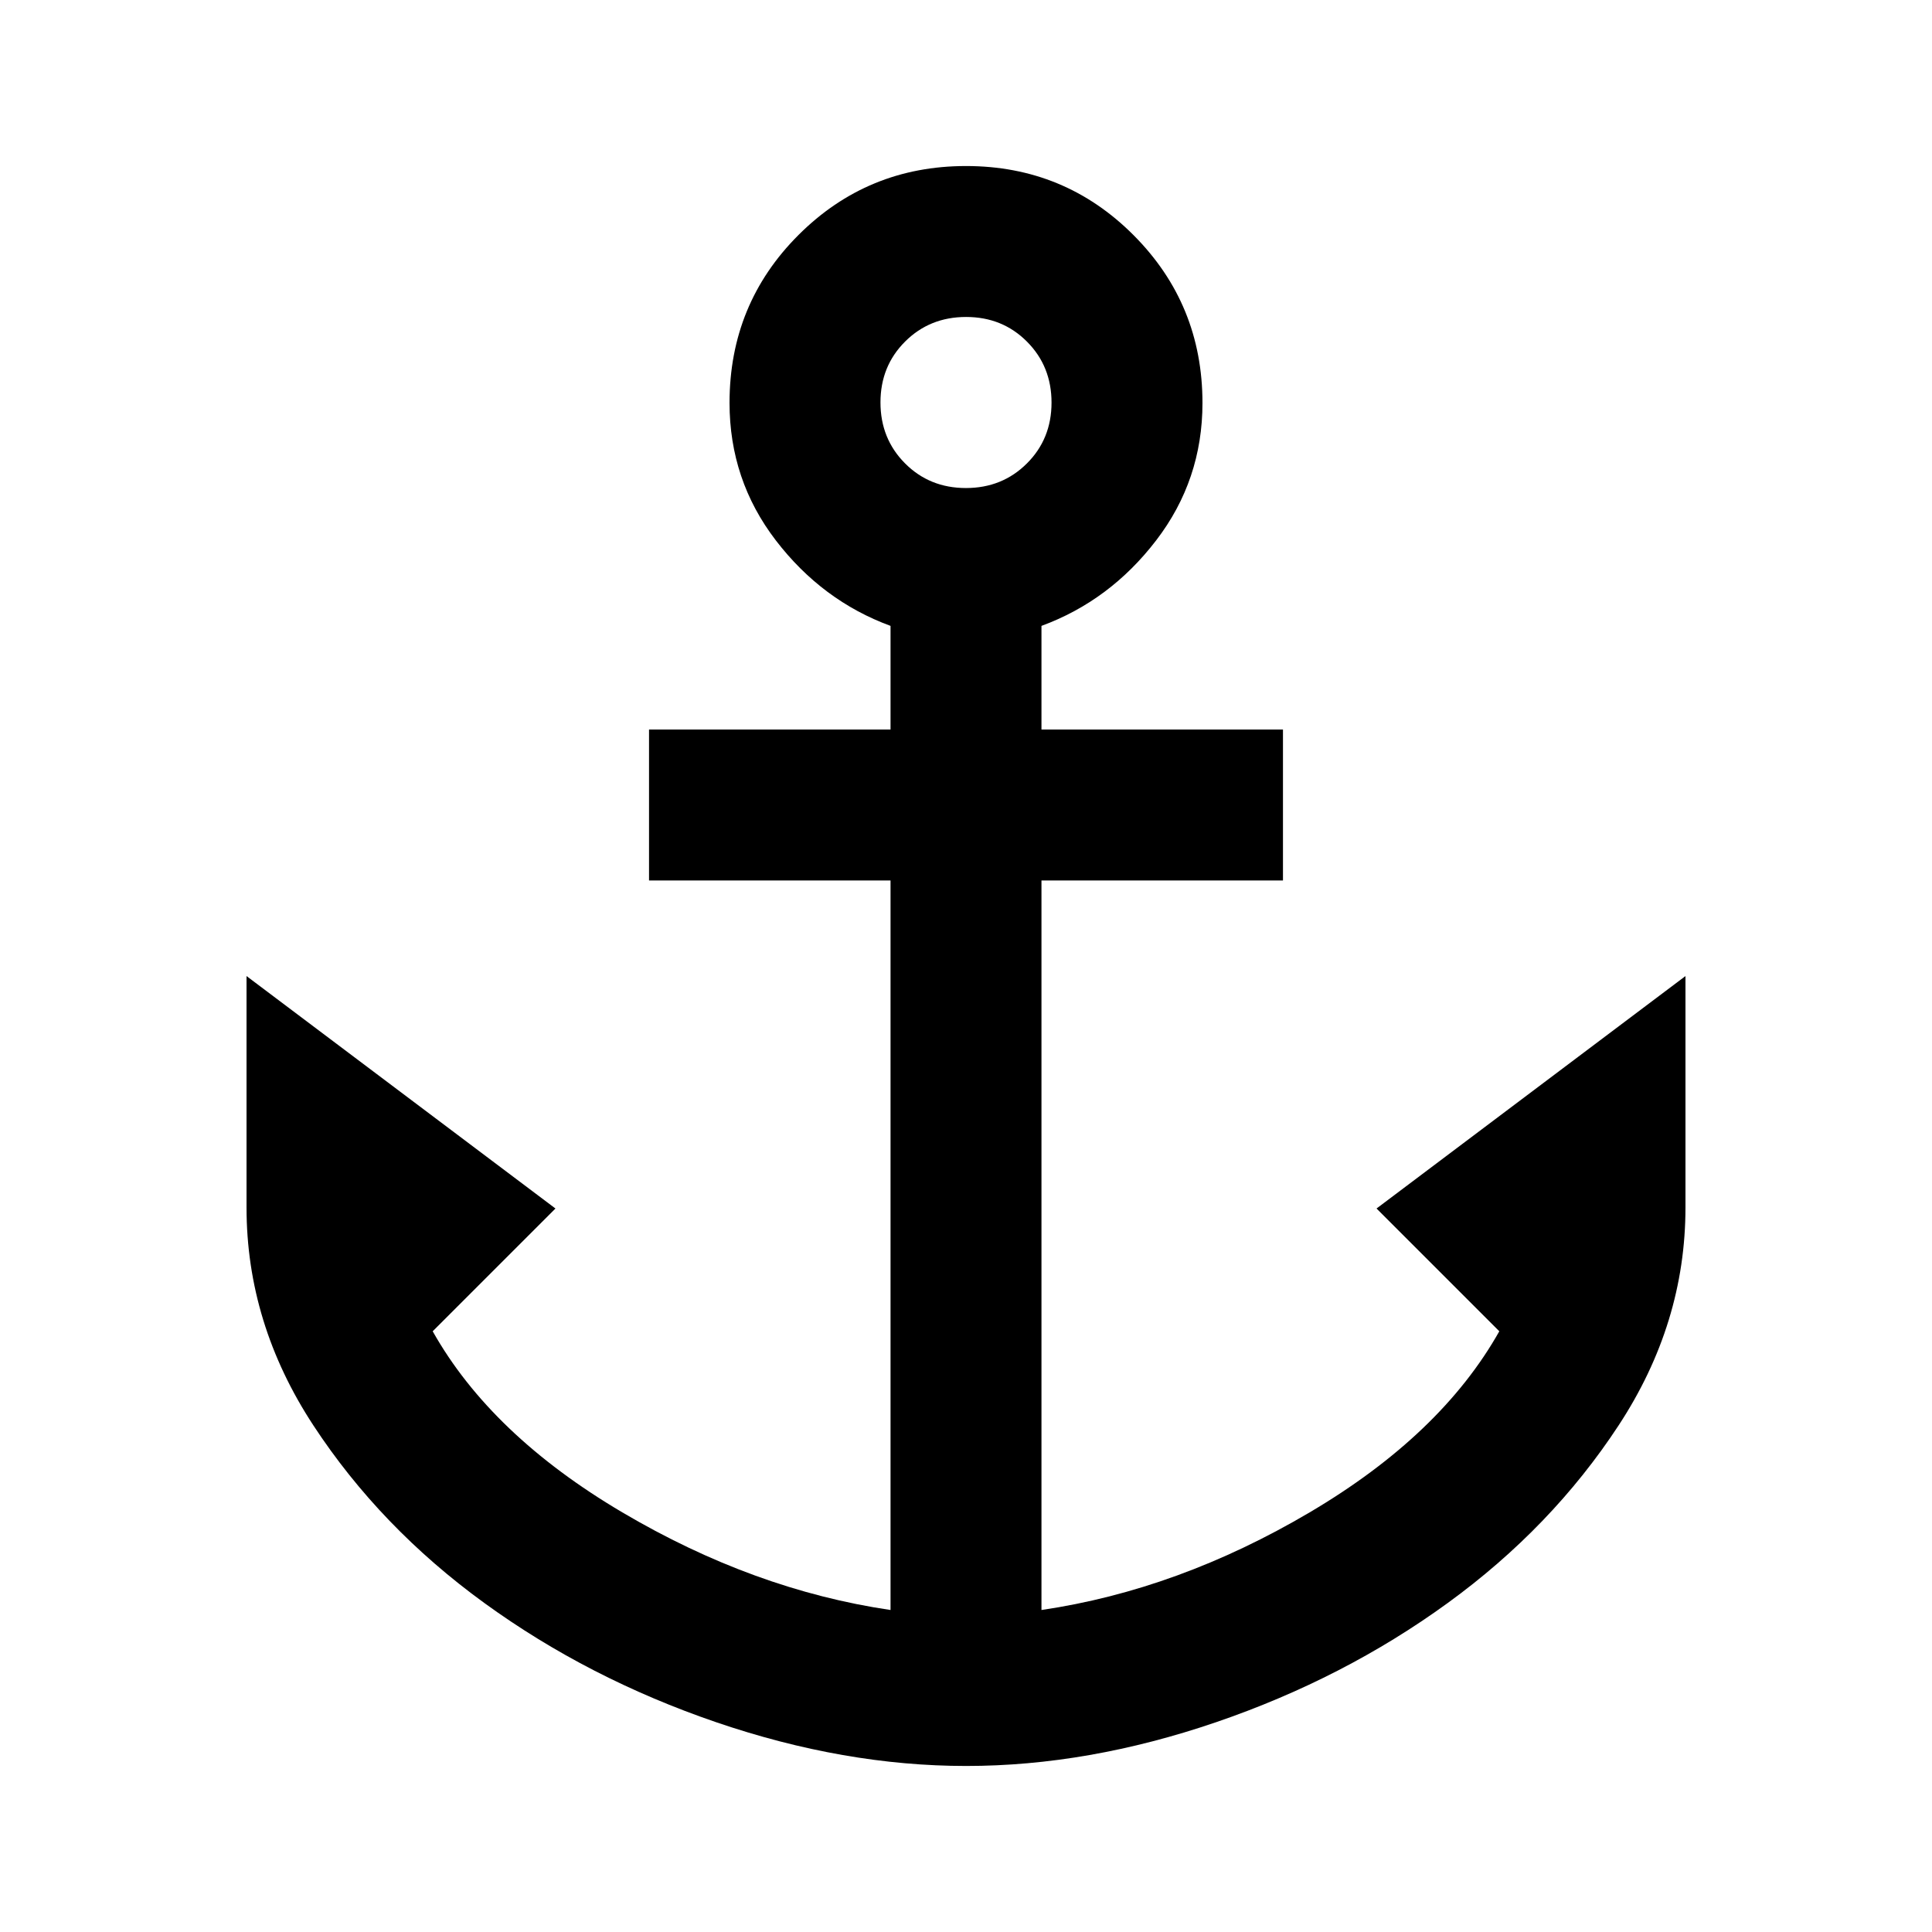 <svg xmlns="http://www.w3.org/2000/svg" height="24" viewBox="0 -960 960 960" width="24"><path d="M480.07-82.5q-60.57 0-124.16-21.72-63.58-21.73-115.25-59.26Q189-201 155.75-251.68T122.5-360v-115L276-359.5l-61 61q29 51.5 94.25 90T442.5-160v-362.5h-120v-75h120V-649q-34-12.5-57-42.49-23-29.99-23-68.34 0-49.17 34.28-83.42t83.25-34.25q48.97 0 83.22 34.34t34.25 83.4q0 38.26-23 68.26-23 30-57 42.5v51.5h120v75h-120V-160q68-10 133.25-48.5t94.25-90l-61-61L837.5-475v115q0 57.64-33.25 108.32Q771-201 719.37-163.48q-51.64 37.53-115.18 59.26Q540.64-82.5 480.07-82.5Zm-.11-635q18.04 0 30.29-12.21 12.25-12.2 12.25-30.25 0-18.04-12.21-30.29-12.2-12.25-30.25-12.25-18.04 0-30.29 12.21-12.25 12.2-12.25 30.25 0 18.04 12.21 30.29 12.2 12.25 30.25 12.25Z"/></svg>